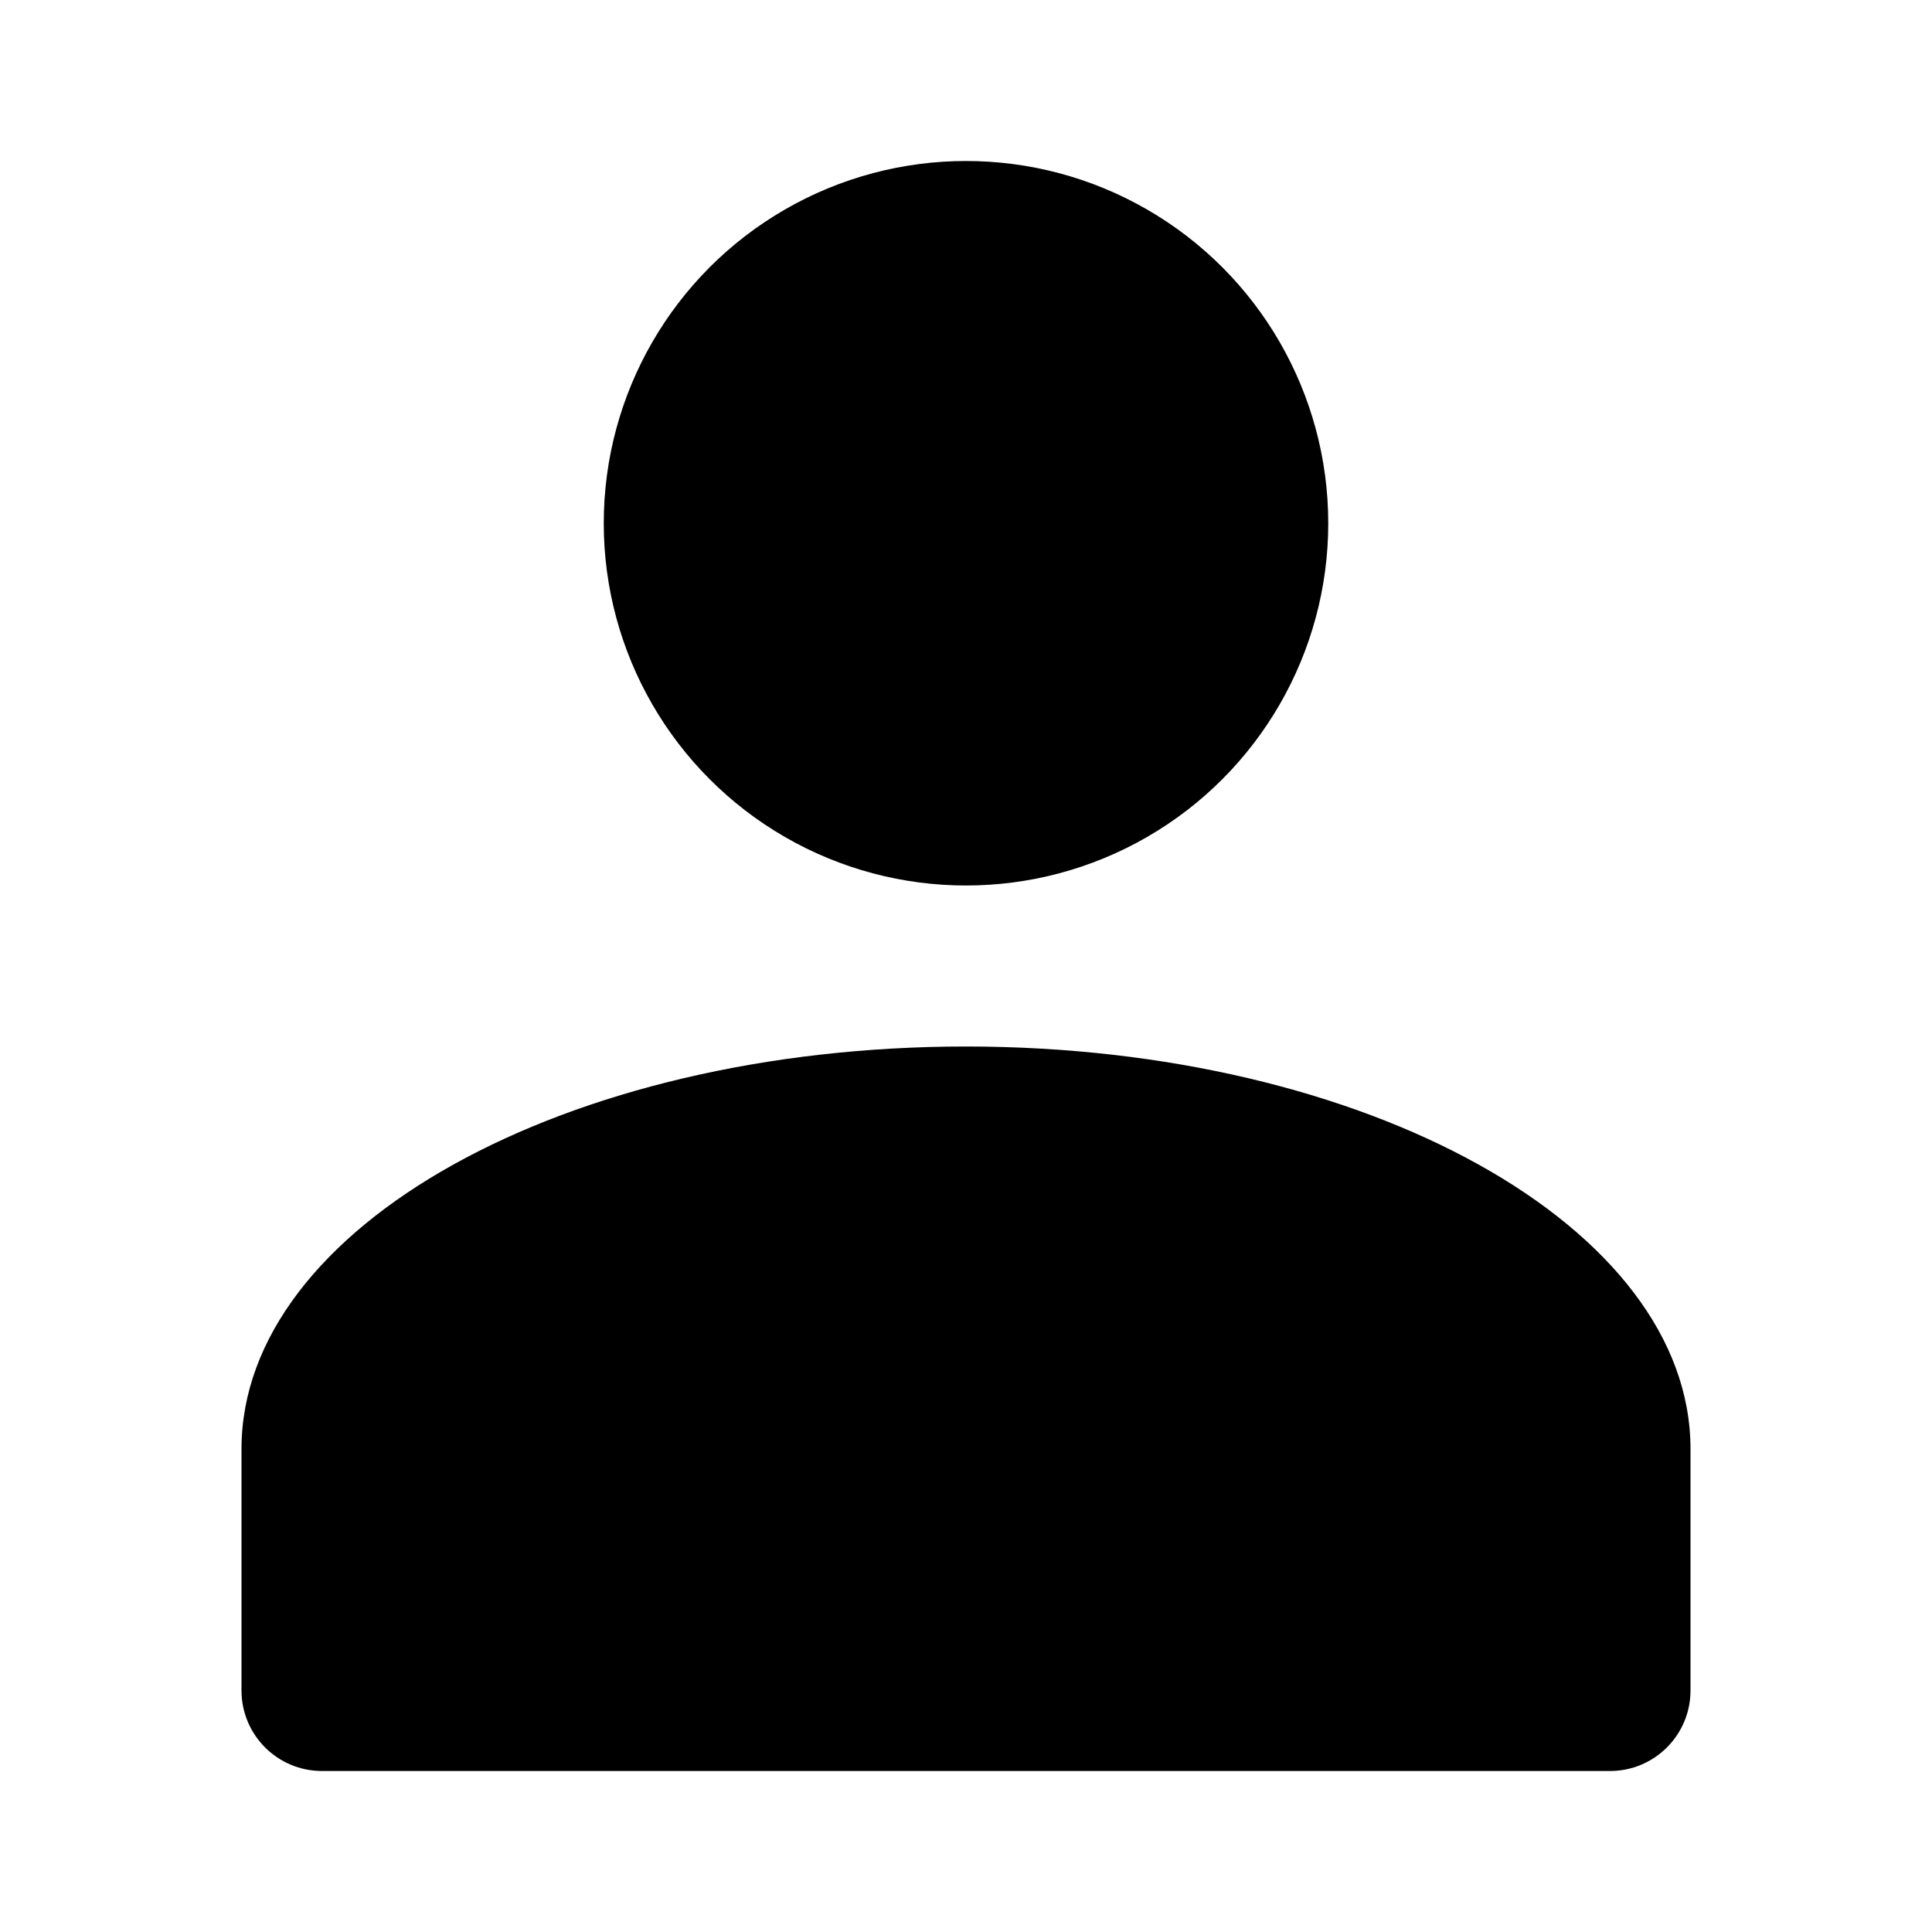 <?xml version="1.0" encoding="UTF-8"?><svg id="w" xmlns="http://www.w3.org/2000/svg" width="48" height="48" viewBox="0 0 48 48"><g id="x"><path d="M24,26c-9.941,0-18,4.477-18,10v6c0,1.105,.895,2,2,2H40c1.105,0,2-.895,2-2v-6c0-5.523-8.059-10-18-10Z"/><circle cx="24" cy="13" r="9"/></g></svg>